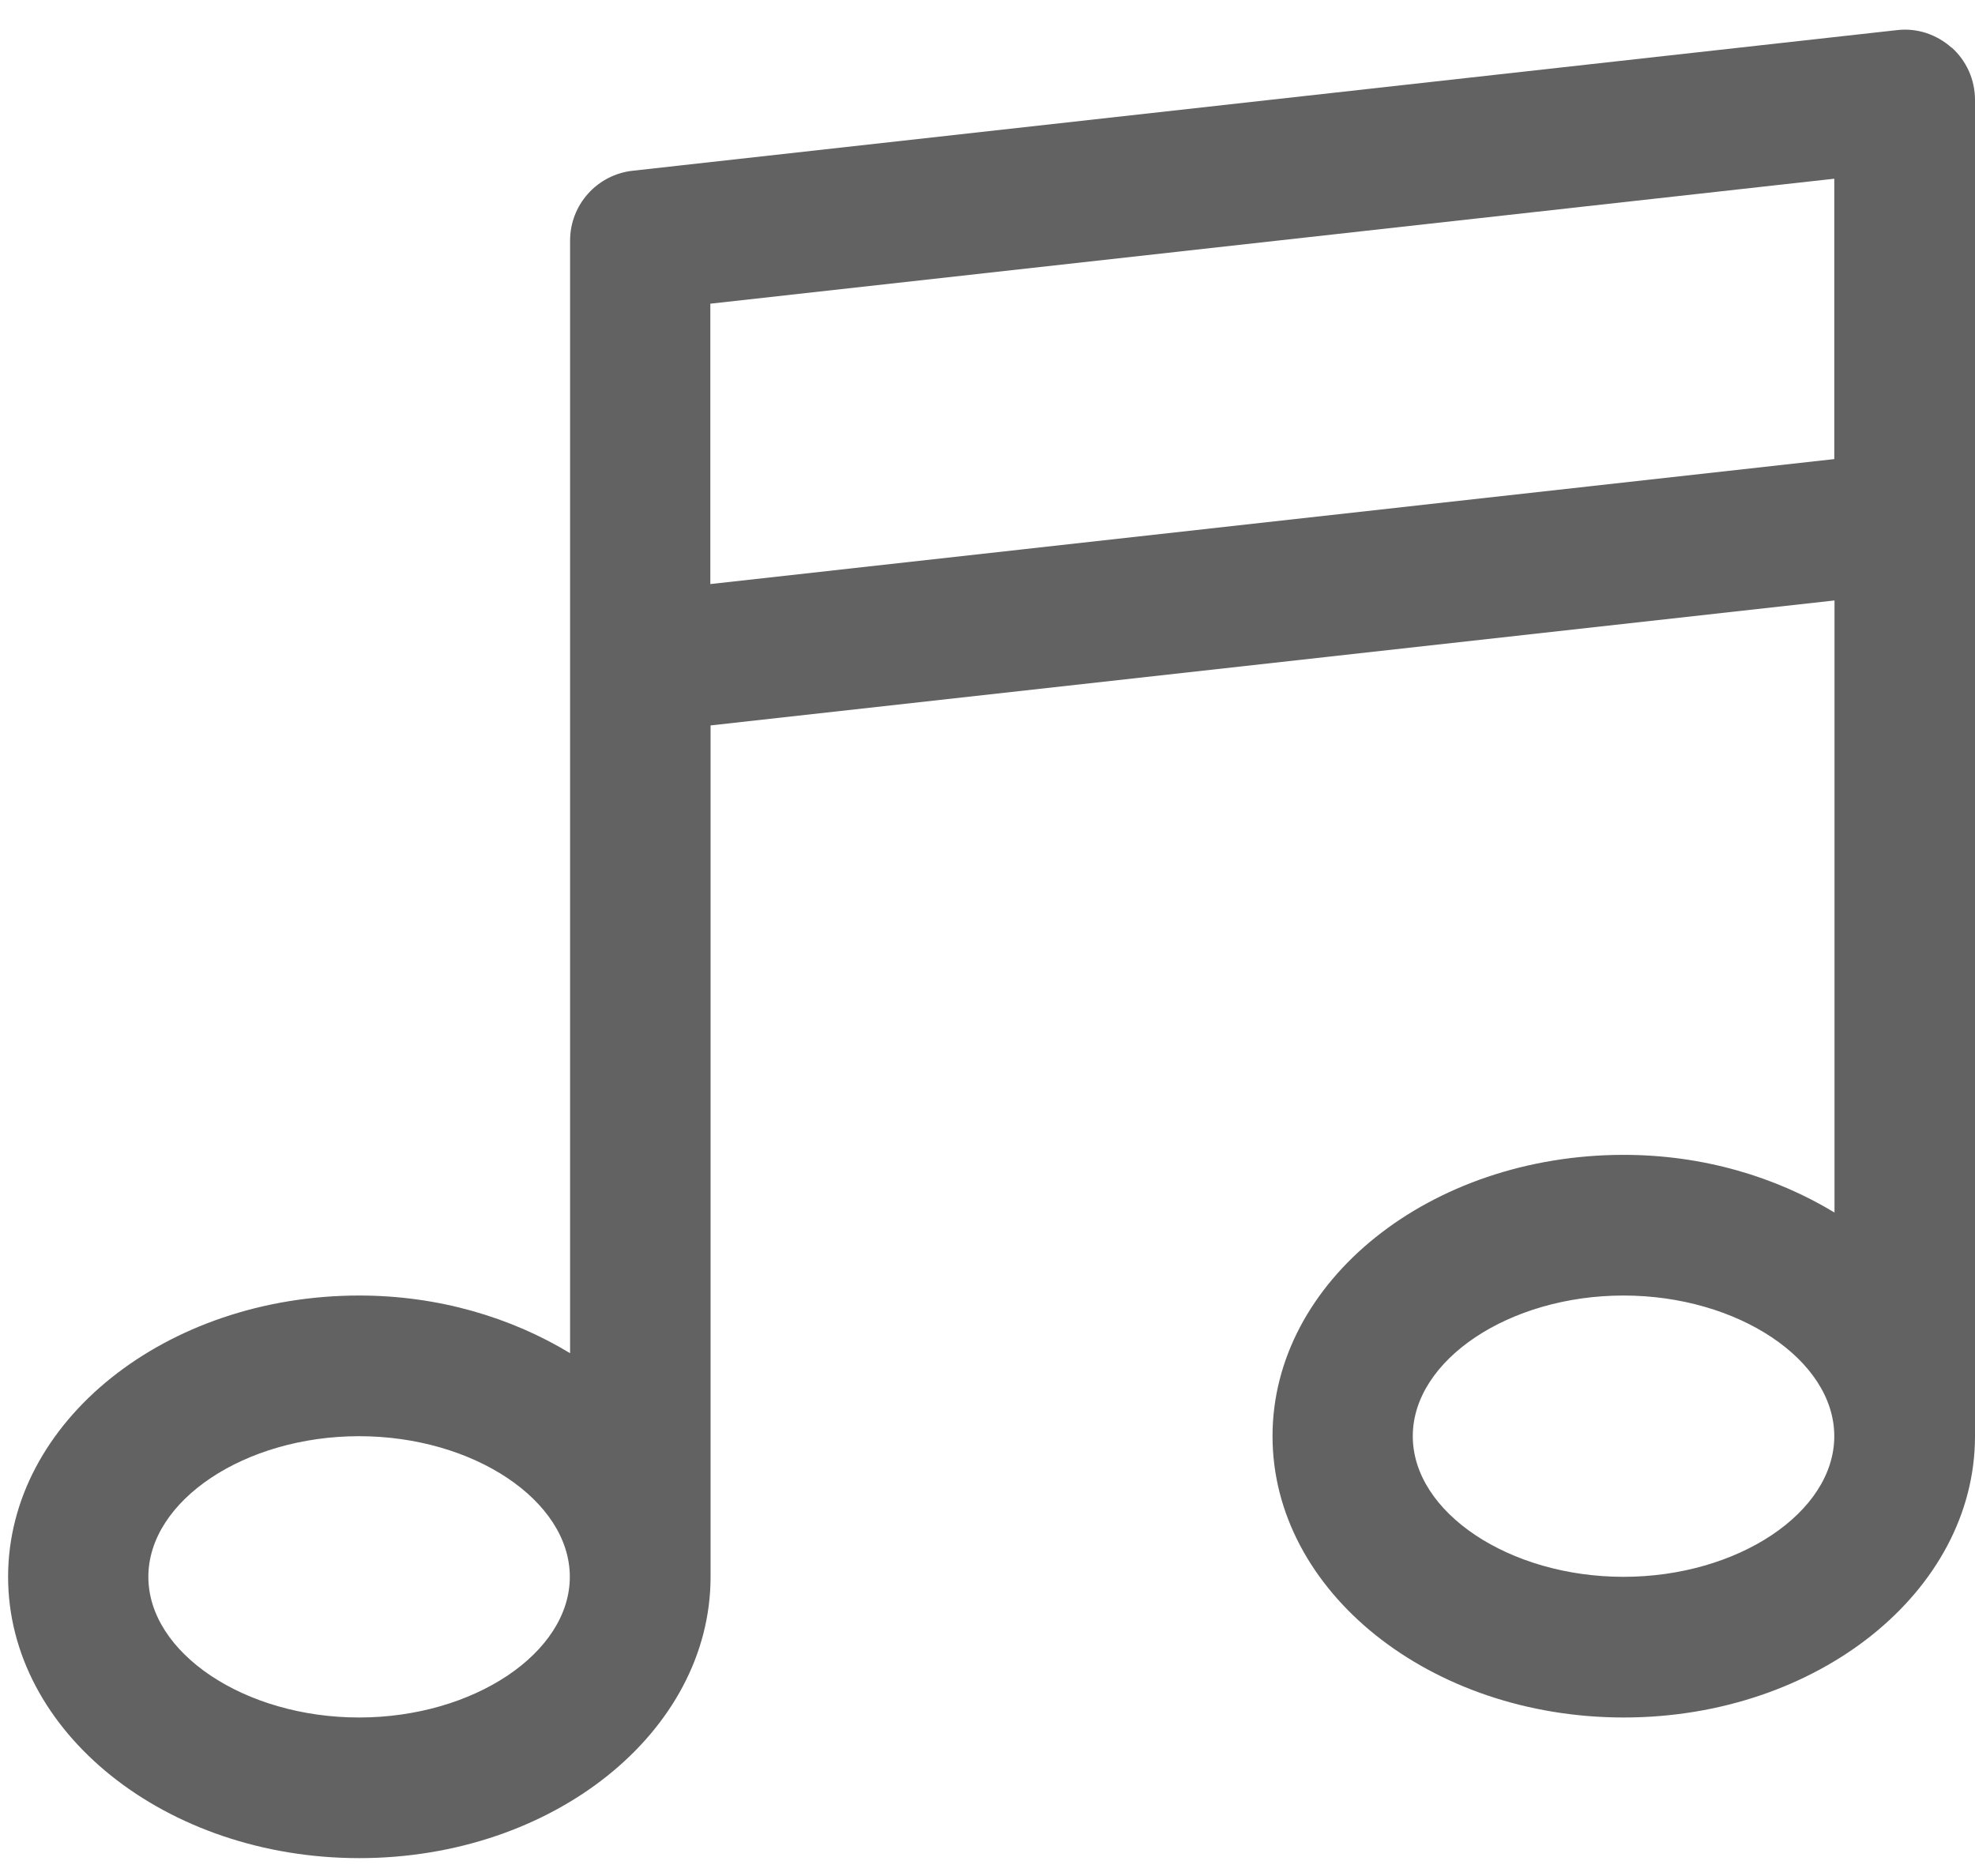 <svg width="60" height="57" viewBox="0 0 60 57" fill="none" xmlns="http://www.w3.org/2000/svg">
<path d="M59.289 1.449C58.833 1.043 58.236 0.843 57.631 0.915L19.218 5.188C18.137 5.309 17.319 6.221 17.319 7.311V41.115C15.533 40.032 13.328 39.363 10.916 39.363C5.034 39.363 0.246 43.195 0.246 47.91C0.246 52.625 5.034 56.457 10.916 56.457C16.799 56.457 21.587 52.625 21.587 47.91V22.041L55.732 18.244V36.842C53.946 35.759 51.741 35.089 49.33 35.089C43.447 35.089 38.659 38.921 38.659 43.637C38.659 48.352 43.447 52.184 49.33 52.184C55.213 52.184 60 48.352 60 43.637V3.037C60 2.425 59.744 1.848 59.289 1.442V1.449ZM10.909 52.184C7.438 52.184 4.507 50.225 4.507 47.91C4.507 45.595 7.438 43.637 10.909 43.637C14.381 43.637 17.311 45.595 17.311 47.91C17.311 50.225 14.381 52.184 10.909 52.184ZM49.322 47.91C45.851 47.91 42.92 45.951 42.92 43.637C42.92 41.322 45.851 39.363 49.322 39.363C52.794 39.363 55.725 41.322 55.725 43.637C55.725 45.951 52.794 47.91 49.322 47.91ZM55.725 13.949L21.58 17.746V9.227L55.725 5.43V13.949Z" fill="#626262"/>
</svg>
